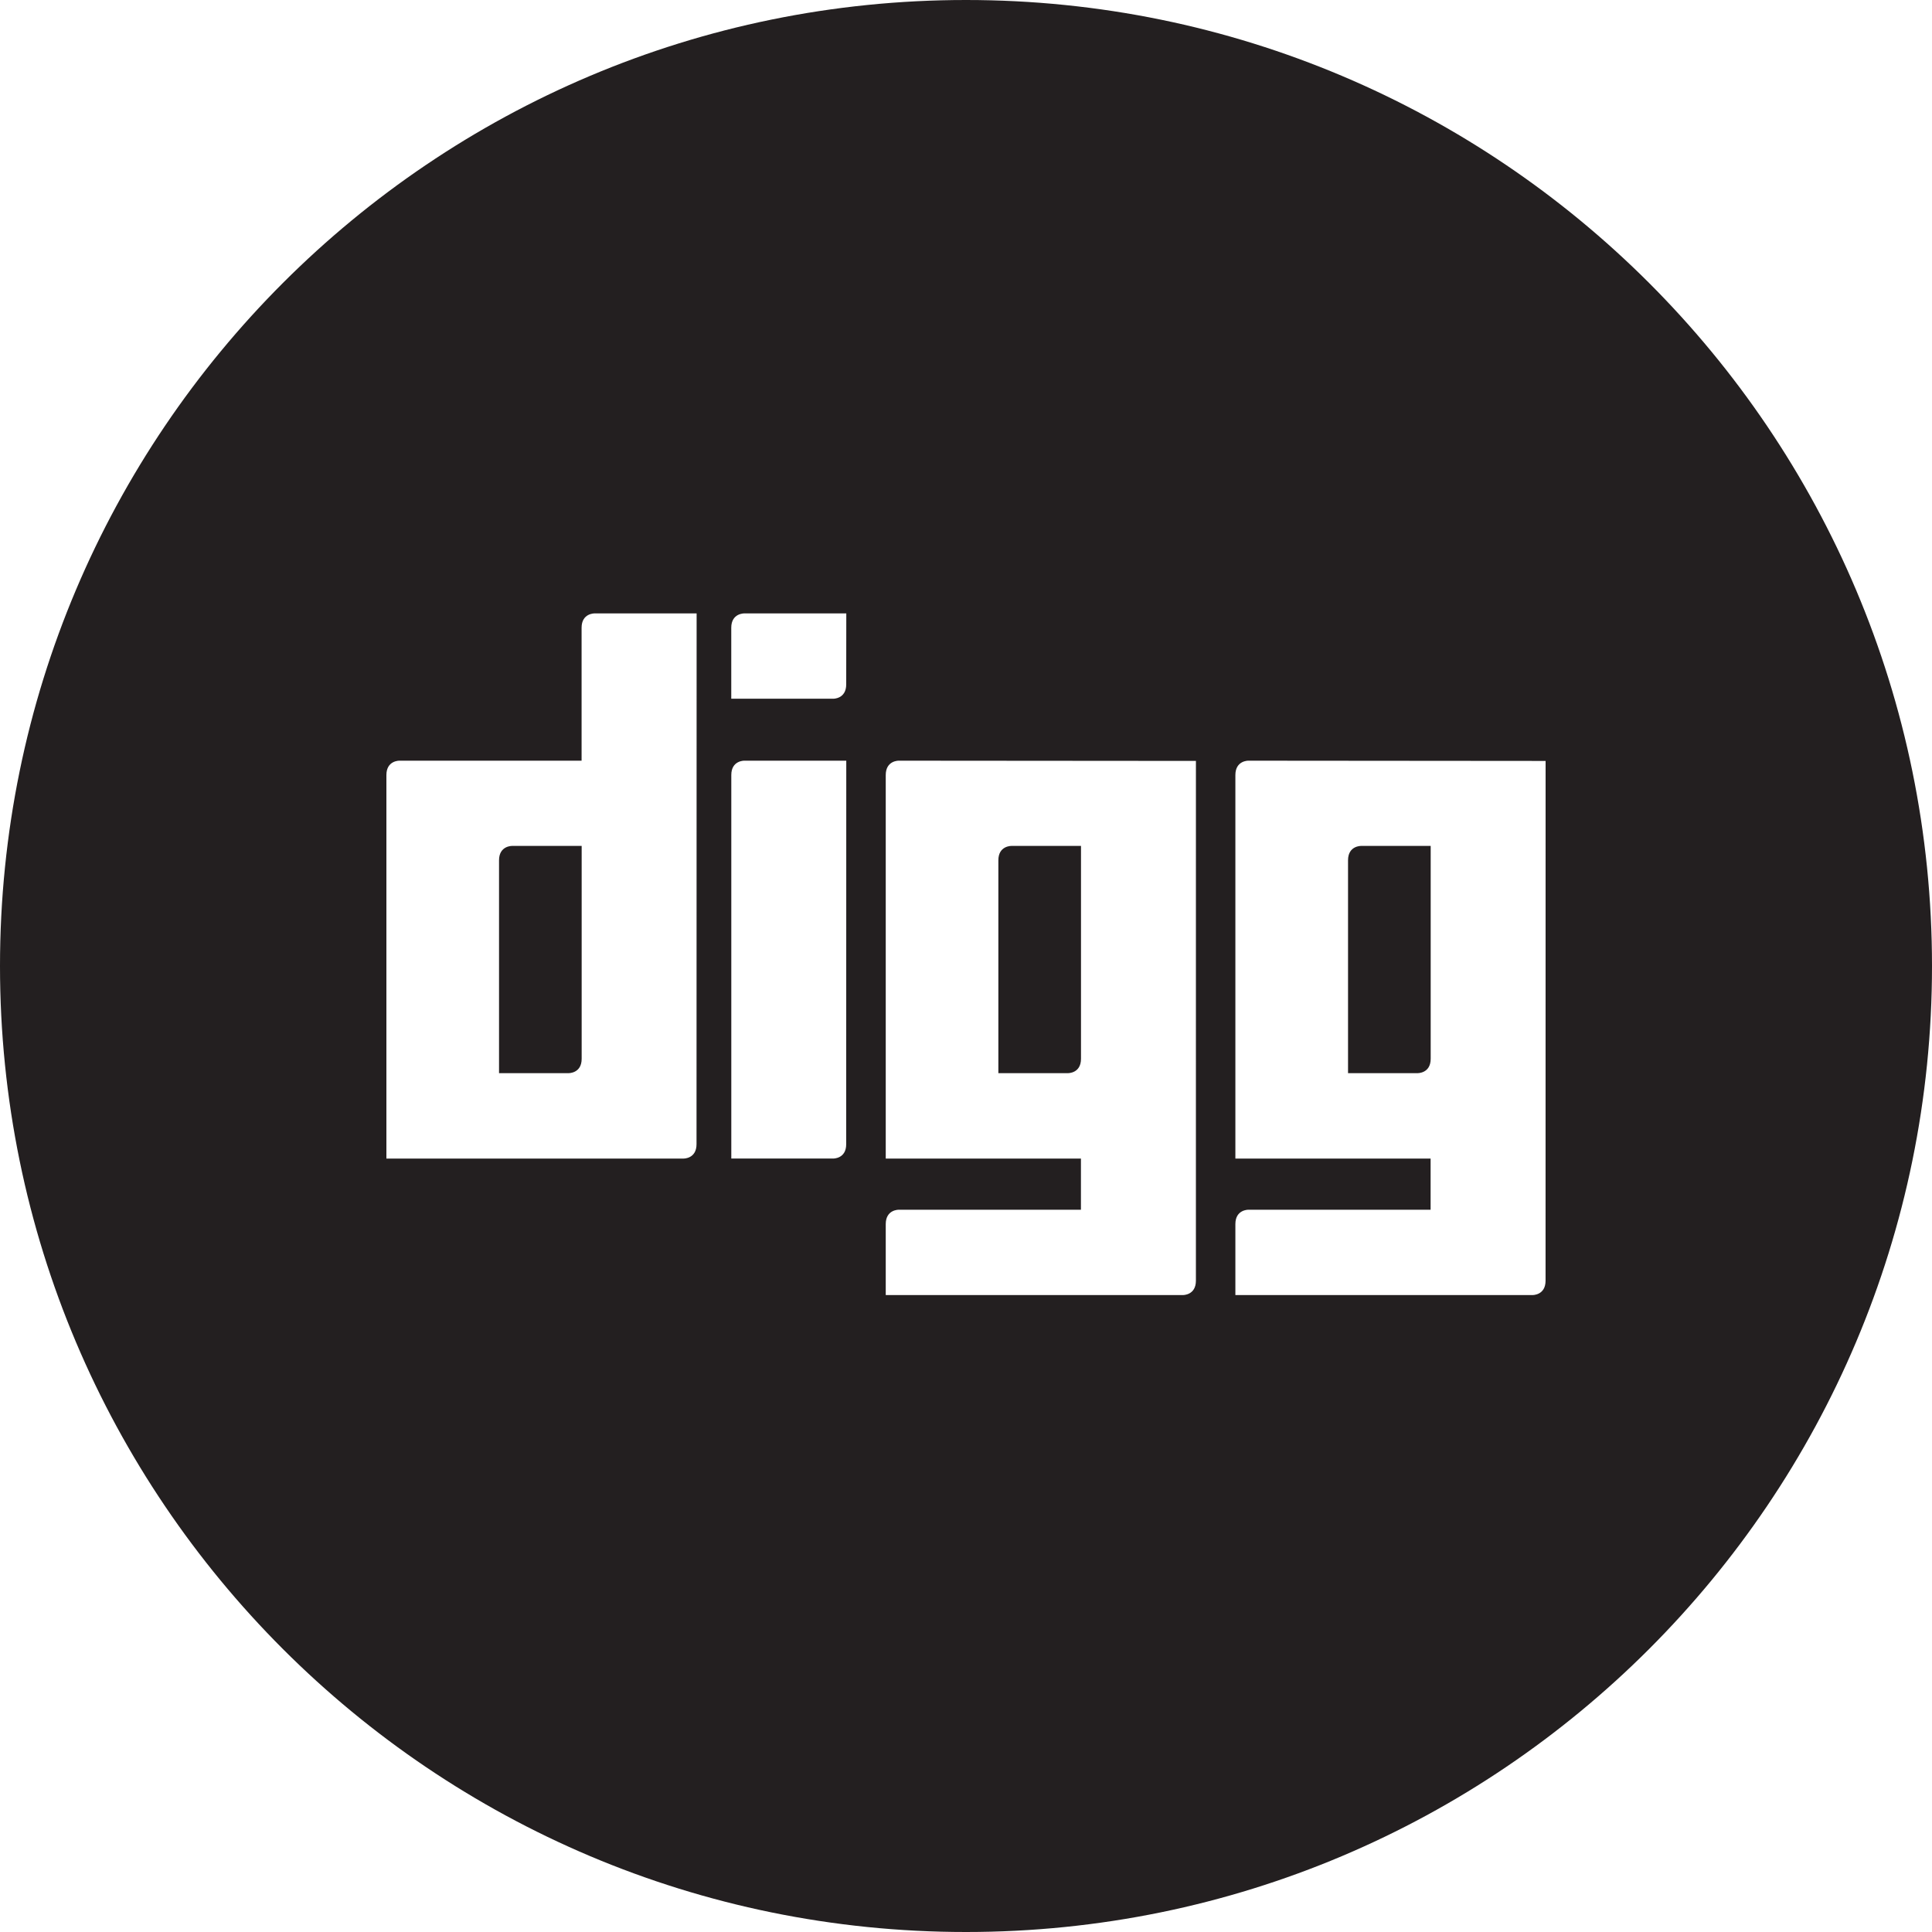 <?xml version="1.0" encoding="utf-8"?>
<!-- Generator: Adobe Illustrator 17.0.0, SVG Export Plug-In . SVG Version: 6.00 Build 0)  -->
<!DOCTYPE svg PUBLIC "-//W3C//DTD SVG 1.1 Tiny//EN" "http://www.w3.org/Graphics/SVG/1.1/DTD/svg11-tiny.dtd">
<svg version="1.1" baseProfile="tiny" id="Layer_1" xmlns="http://www.w3.org/2000/svg" xmlns:xlink="http://www.w3.org/1999/xlink"
	 x="0px" y="0px" width="100px" height="100px" viewBox="0 0 100 100" overflow="visible" xml:space="preserve">
<path fill="#231F20" d="M25.83,44.53v11.016h3.601c0,0,0.676,0.017,0.676-0.744V43.785h-3.601
	C26.506,43.785,25.83,43.768,25.83,44.53z M55.952,54.801V43.785h-3.601c0,0-0.676-0.017-0.676,0.744v11.017h3.601
	C55.277,55.546,55.952,55.564,55.952,54.801z M50,0C22.386,0,0,22.386,0,50s22.386,50,50,50s50-22.386,50-50S77.614,0,50,0z
	 M36.052,59.223c0,0.761-0.673,0.744-0.673,0.744H20v-19.85c0-0.762,0.675-0.744,0.675-0.744h9.428v-6.88
	c0-0.761,0.675-0.743,0.675-0.743h5.279C36.055,31.75,36.052,58.525,36.052,59.223z M43.799,59.225c0,0.759-0.675,0.741-0.675,0.741
	h-5.272c0,0,0-19.157,0-19.852c0-0.759,0.675-0.741,0.675-0.741h5.276C43.801,39.373,43.799,59.07,43.799,59.225z M43.8,35.422
	c0,0.761-0.675,0.744-0.675,0.744H37.85c0,0,0-2.976,0-3.673c0-0.761,0.675-0.743,0.675-0.743h5.279
	C43.803,31.75,43.8,34.724,43.8,35.422z M61.9,66.288c0,0.762-0.675,0.744-0.675,0.744H45.846c0,0,0-2.976,0-3.672
	c0-0.762,0.675-0.744,0.675-0.744h9.428v-2.649H45.846v-19.85c0-0.762,0.675-0.744,0.675-0.744l15.38,0.012
	C61.901,39.385,61.9,65.591,61.9,66.288z M79.998,66.288c0,0.762-0.675,0.744-0.675,0.744h-15.38c0,0,0-2.976,0-3.672
	c0-0.762,0.675-0.744,0.675-0.744h9.43v-2.649H63.943v-19.85c0-0.762,0.675-0.744,0.675-0.744L80,39.386
	C80,39.385,79.998,65.591,79.998,66.288z M74.052,54.801V43.785h-3.603c0,0-0.675-0.017-0.675,0.744v11.017h3.601
	C73.376,55.546,74.052,55.564,74.052,54.801z"/>
</svg>
